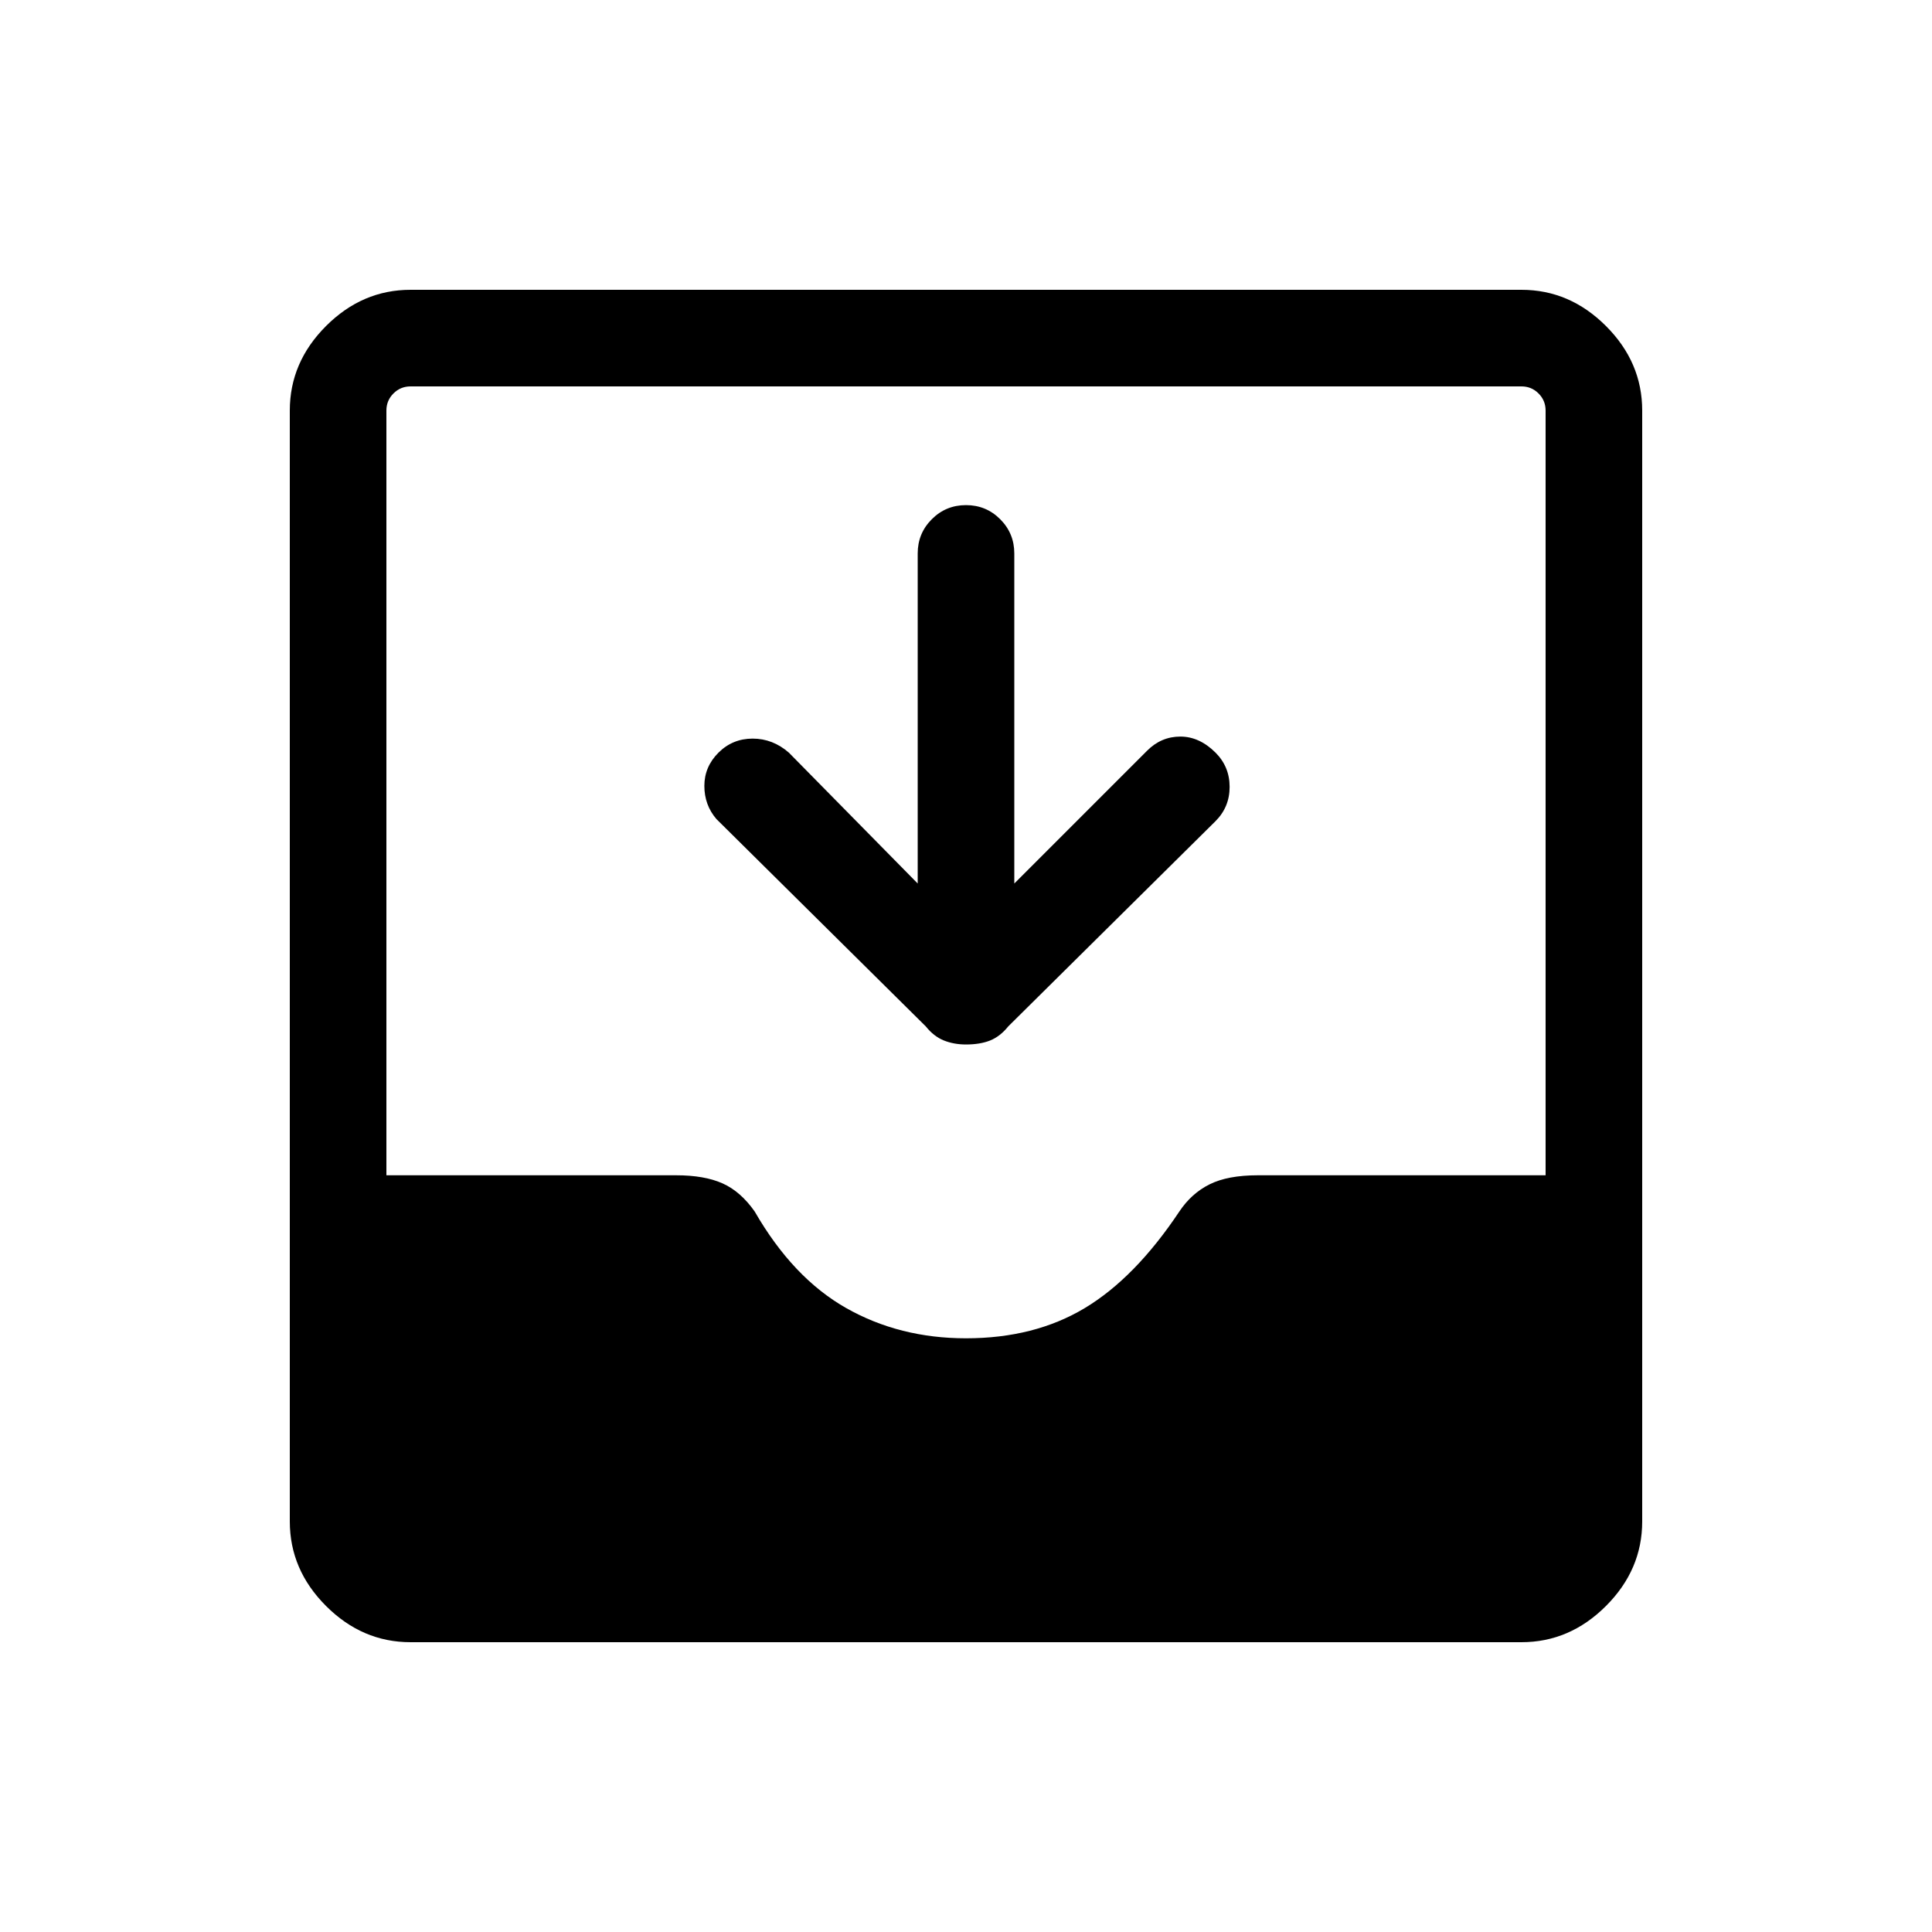 <svg xmlns="http://www.w3.org/2000/svg" height="40" width="40"><path d="M8.5 34q-1 0-1.75-.75T6 31.5v-23q0-1 .75-1.75T8.5 6h23q1 0 1.75.75T34 8.5v23q0 1-.75 1.75T31.5 34ZM20 27.708q1.417 0 2.458-.625 1.042-.625 1.959-2 .25-.375.625-.562.375-.188 1-.188H32V8.5q0-.208-.146-.354T31.5 8h-23q-.208 0-.354.146T8 8.5v15.833h6q.583 0 .958.167t.667.583q.792 1.375 1.896 2 1.104.625 2.479.625Zm0-6.083q-.25 0-.458-.083-.209-.084-.375-.292l-4.334-4.292q-.25-.291-.25-.687 0-.396.292-.688.292-.291.708-.291.417 0 .75.291L19 18.292v-6.834q0-.416.292-.708.291-.292.708-.292t.708.292q.292.292.292.708v6.834l2.75-2.75q.292-.292.688-.292.395 0 .729.333.291.292.291.709 0 .416-.291.708l-4.292 4.25q-.167.208-.375.292-.208.083-.5.083Z"/></svg>
